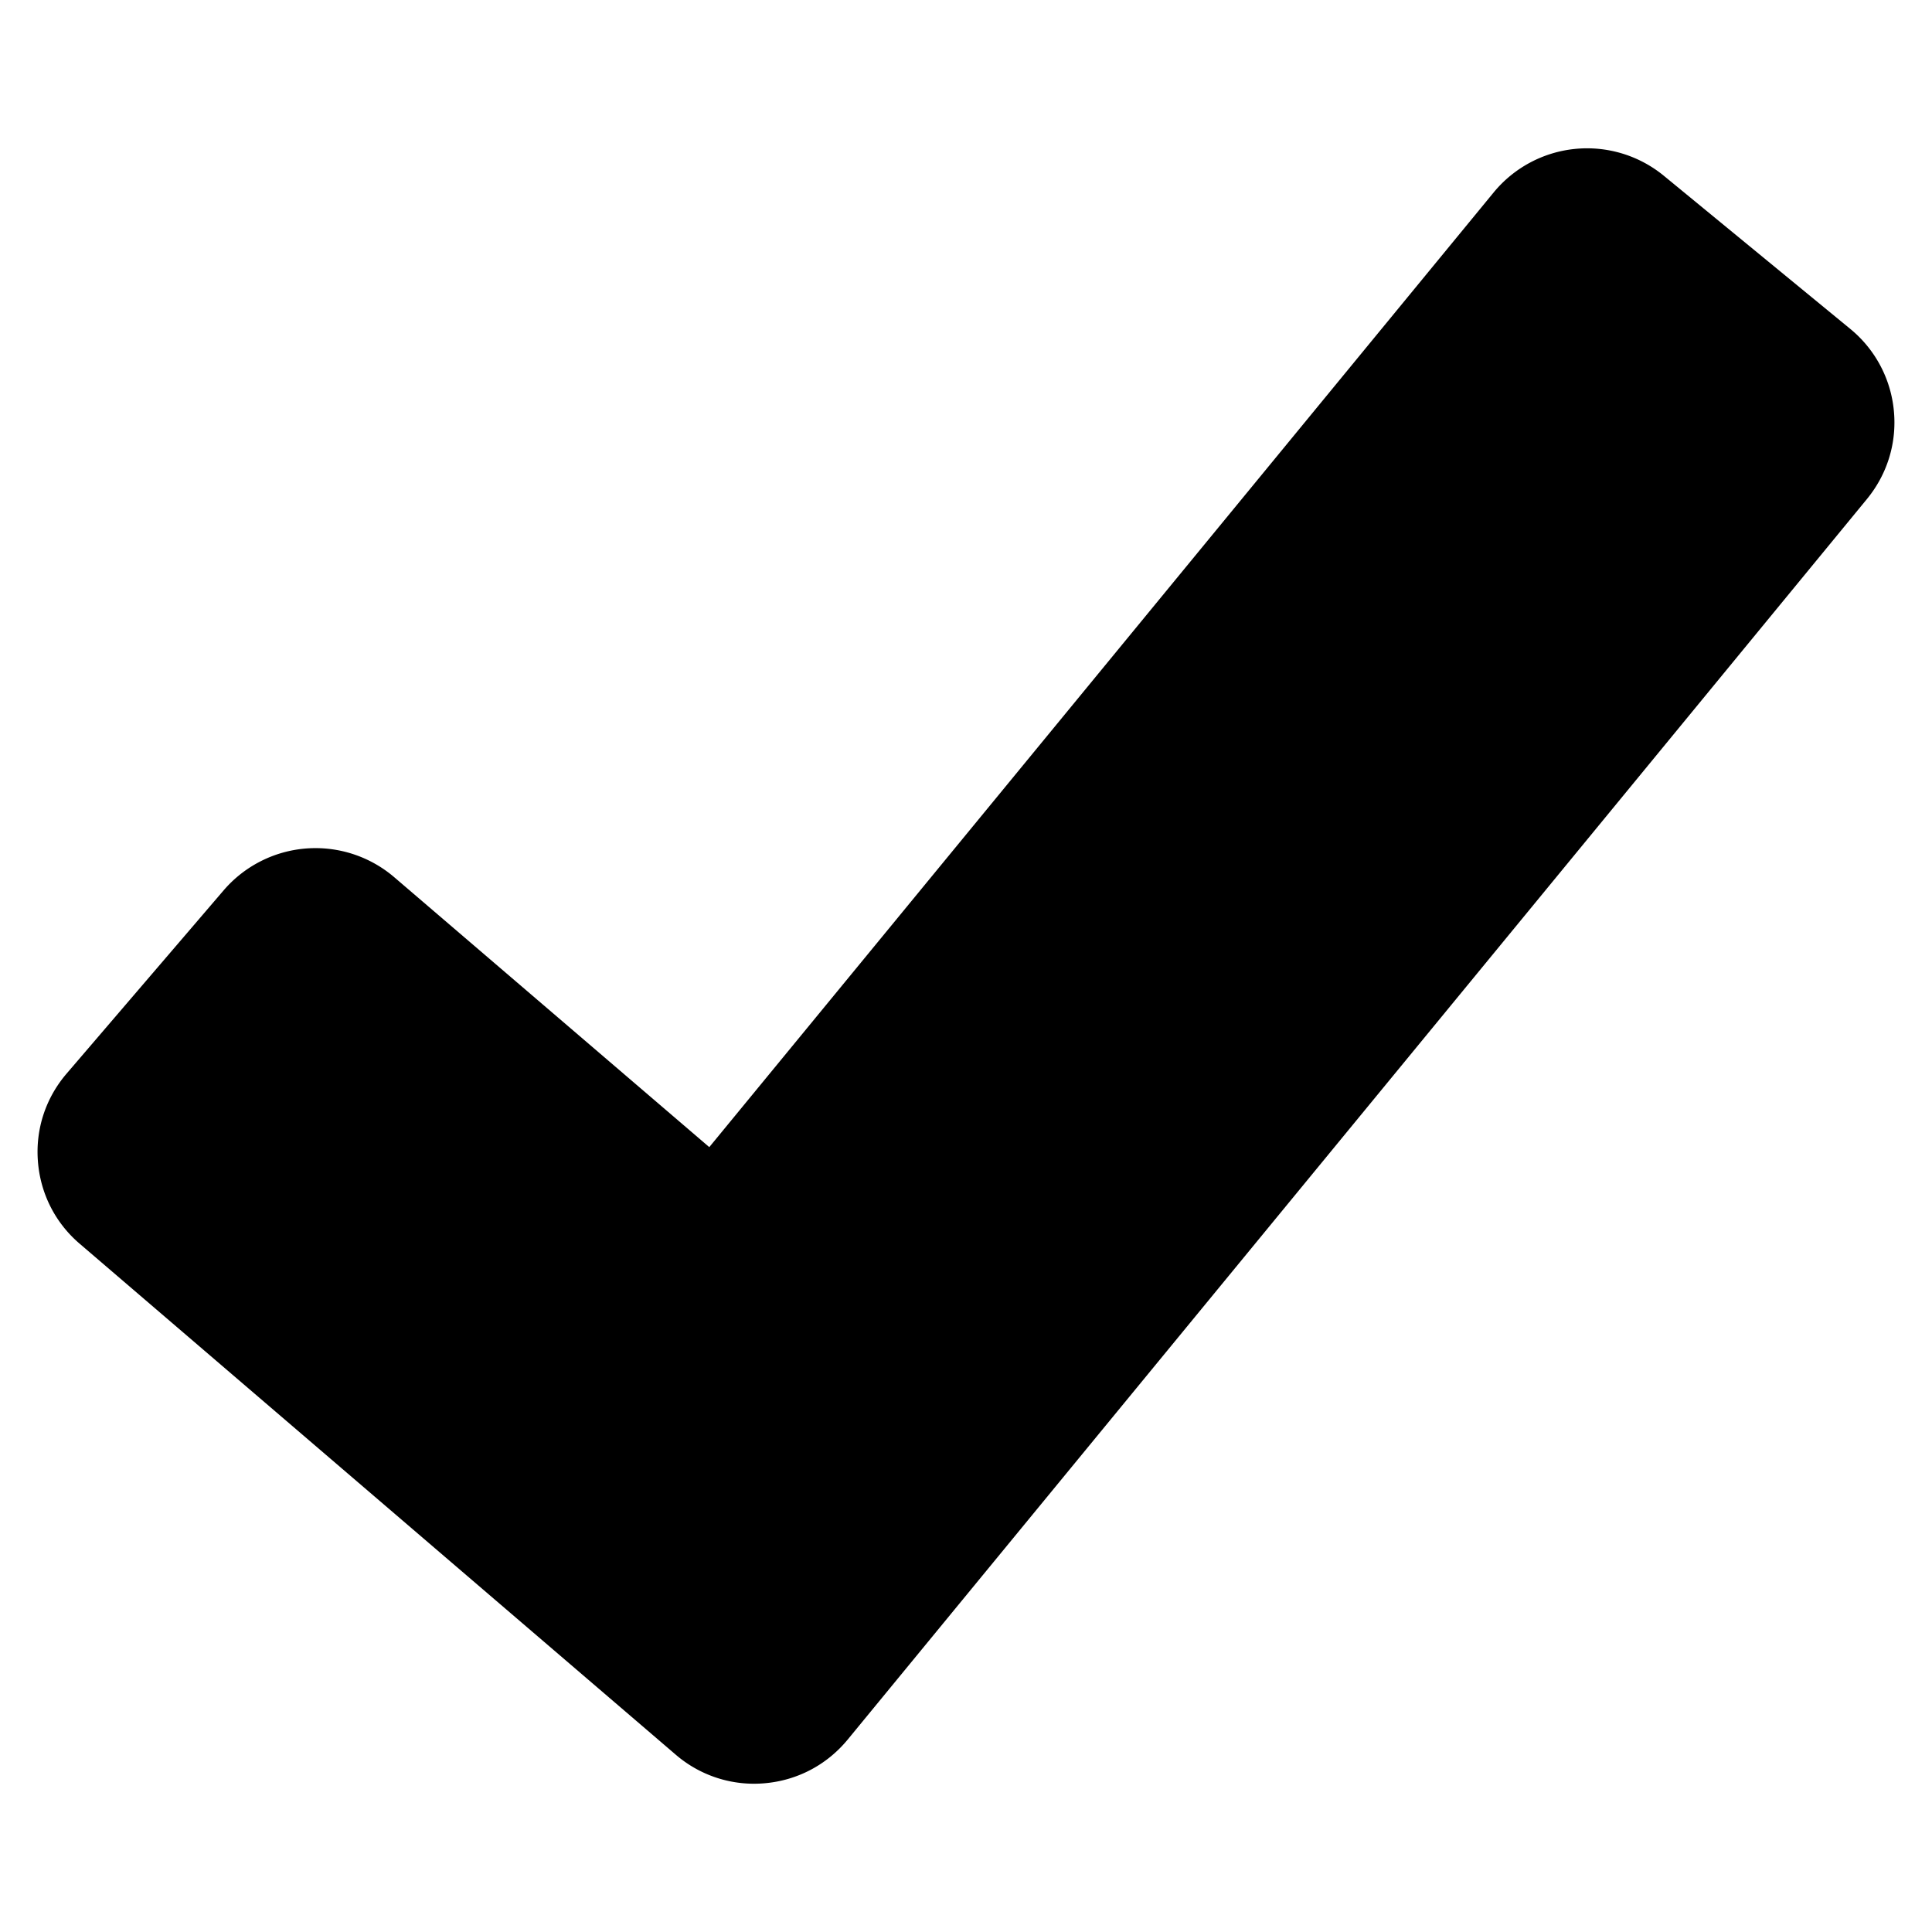 <svg viewBox="0 0 24 24" xmlns="http://www.w3.org/2000/svg"><path d="M.828 13.336c-.261.304-.388.691-.357 1.091s.215.764.52 1.024l7.403 6.346a1.49 1.49 0 001.108.355c.405-.036.77-.229 1.028-.542L23.192 6.199c.254-.31.373-.7.334-1.099a1.496 1.496 0 00-.541-1.014l-2.318-1.904a1.503 1.503 0 00-2.111.207L8.811 14.25l-3.916-3.355a1.504 1.504 0 00-2.115.163z"/></svg>

